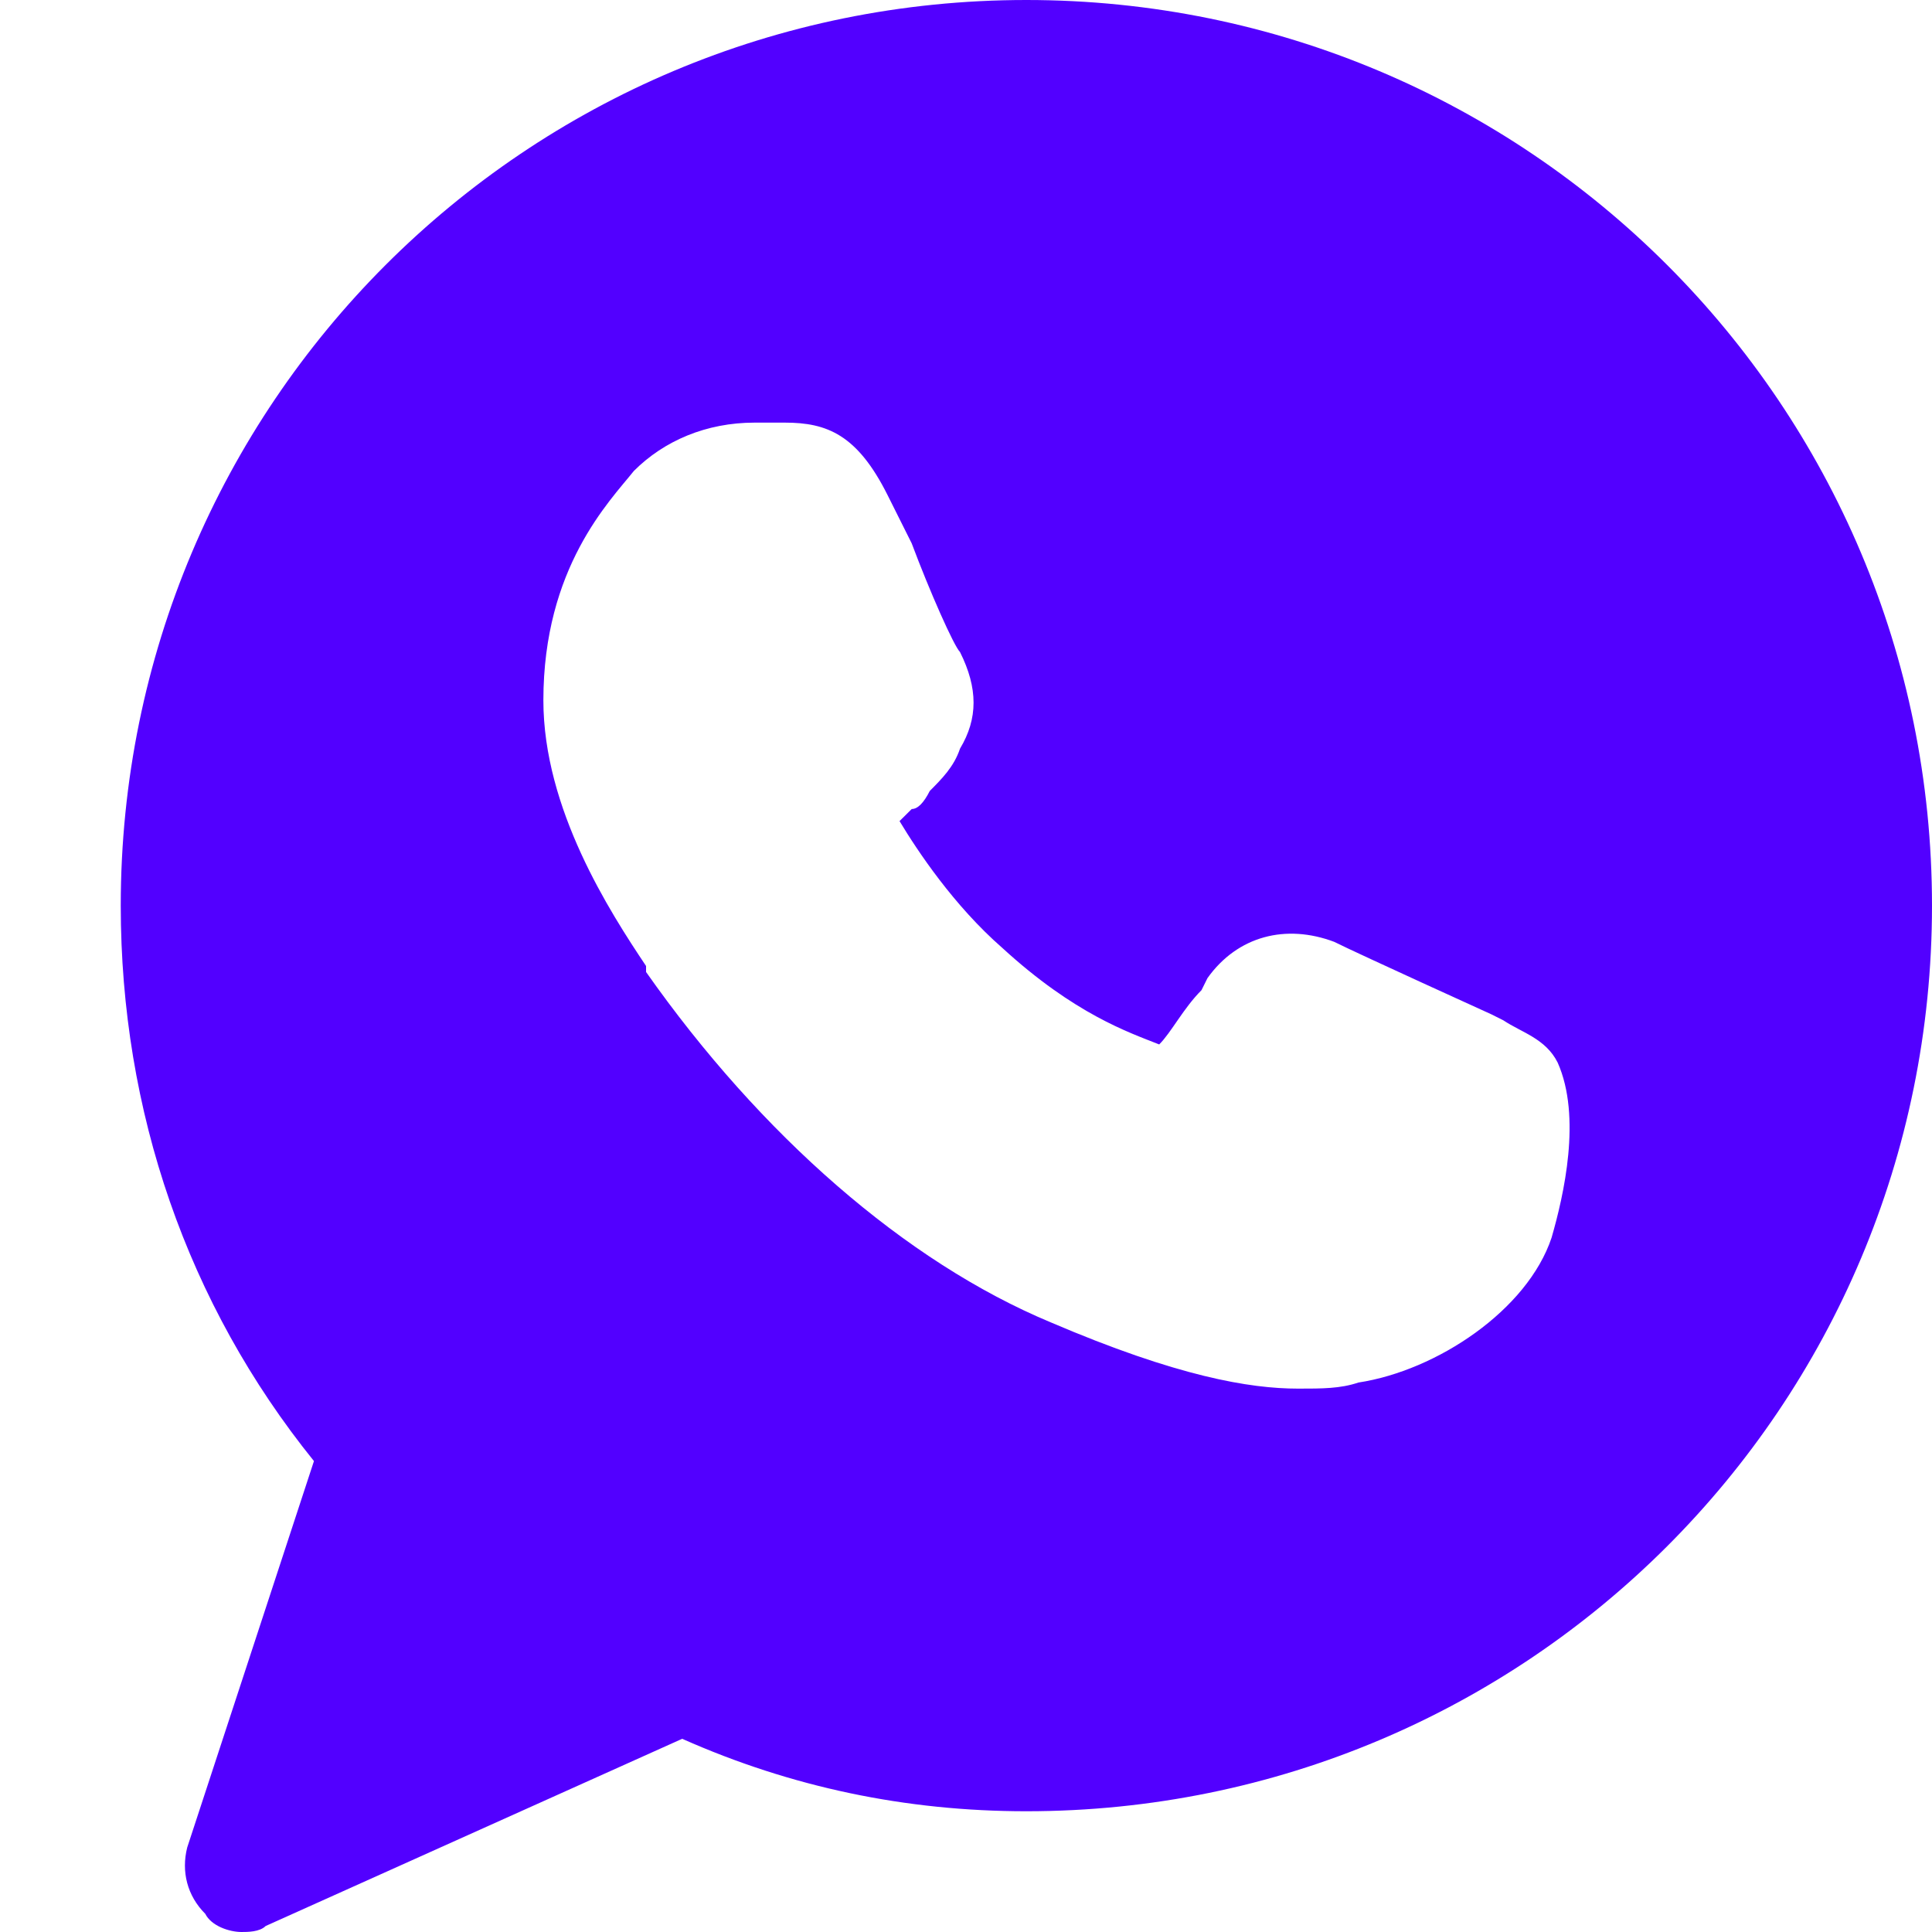 <svg width="20" height="20" viewBox="0 0 20 20" fill="none" xmlns="http://www.w3.org/2000/svg">
<path d="M10.625 0C5.438 0 1.25 4.188 1.25 9.375C1.25 11.5 1.938 13.5 3.25 15.125L1.938 19.125C1.875 19.375 1.938 19.625 2.125 19.812C2.188 19.938 2.375 20 2.5 20C2.562 20 2.688 20 2.75 19.938L7.062 18C8.188 18.5 9.375 18.75 10.625 18.75C15.812 18.75 20 14.562 20 9.375C20 4.188 15.812 0 10.625 0ZM16.062 12.812C15.812 13.562 14.875 14.188 14.062 14.312C13.875 14.375 13.688 14.375 13.438 14.375C12.938 14.375 12.188 14.25 10.875 13.688C9.375 13.062 7.875 11.75 6.688 10.062V10C6.312 9.438 5.625 8.375 5.625 7.25C5.625 5.875 6.312 5.188 6.562 4.875C6.875 4.562 7.312 4.375 7.812 4.375C7.938 4.375 8 4.375 8.125 4.375C8.562 4.375 8.875 4.5 9.188 5.125L9.438 5.625C9.625 6.125 9.875 6.688 9.938 6.75C10.125 7.125 10.125 7.438 9.938 7.75C9.875 7.938 9.75 8.062 9.625 8.188C9.562 8.312 9.5 8.375 9.438 8.375C9.375 8.438 9.375 8.438 9.312 8.5C9.5 8.812 9.875 9.375 10.375 9.812C11.125 10.5 11.688 10.688 12 10.812C12.125 10.688 12.25 10.438 12.438 10.25L12.5 10.125C12.812 9.688 13.312 9.562 13.812 9.75C14.062 9.875 15.438 10.5 15.438 10.5L15.562 10.562C15.75 10.688 16 10.75 16.125 11C16.375 11.562 16.188 12.375 16.062 12.812Z" fill="#5200FF"/>
</svg>
